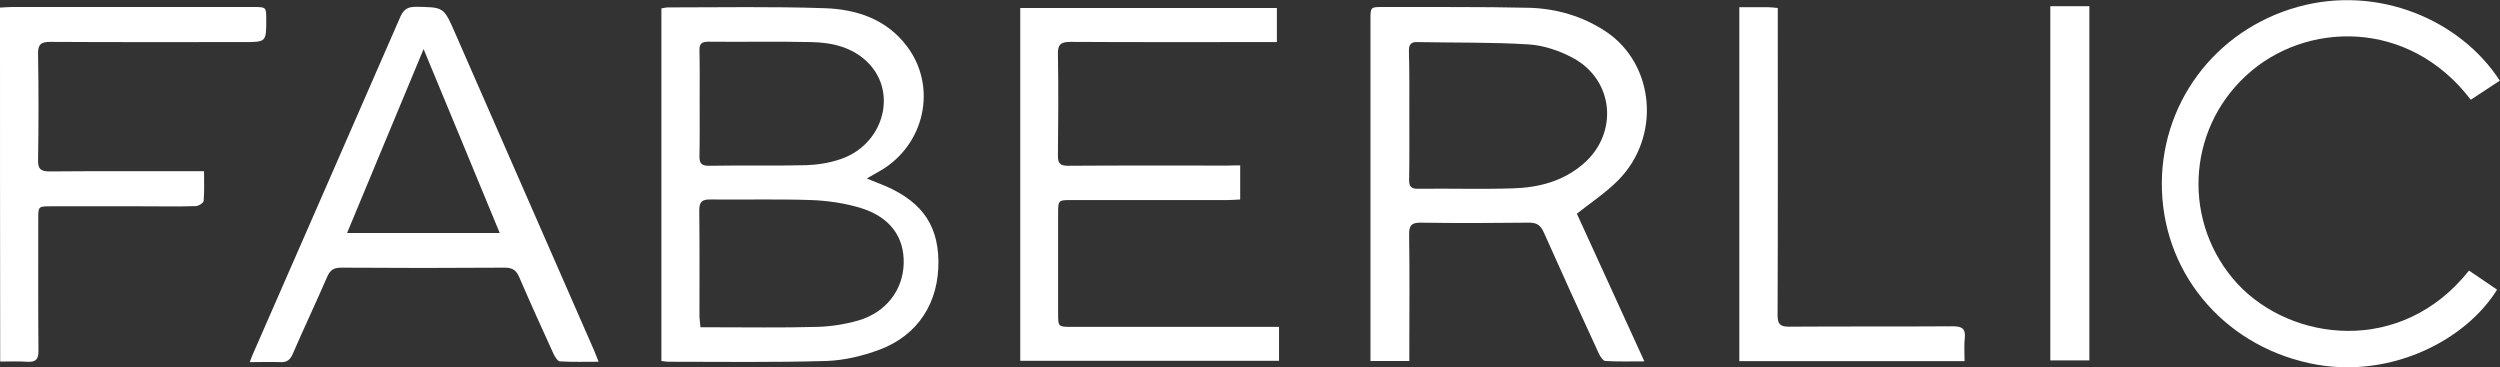 <svg width="497" height="73" viewBox="0 0 497 73" fill="none" xmlns="http://www.w3.org/2000/svg">
<rect x="0" y="0" width="497" height="73" fill="#333333" stroke="none"/>
<g clip-path="url(#clip0)">
<path d="M131.485 71.761C131.485 48.331 131.485 25.056 131.485 1.665C131.992 1.588 132.421 1.472 132.851 1.472C143.187 1.472 153.523 1.278 163.859 1.627C170.256 1.82 176.224 3.795 180.28 9.178C186.404 17.233 183.869 28.813 174.976 33.963C174.196 34.428 173.416 34.854 172.323 35.474C173.221 35.861 173.845 36.132 174.508 36.364C182.777 39.501 186.443 44.226 186.56 51.855C186.677 60.065 182.582 66.61 174.859 69.515C171.504 70.754 167.838 71.644 164.288 71.761C153.835 72.07 143.343 71.916 132.89 71.916C132.499 71.916 132.109 71.838 131.485 71.761ZM139.247 65.061C140.027 65.061 140.652 65.061 141.276 65.061C148.335 65.061 155.434 65.177 162.494 64.984C165.186 64.906 167.916 64.48 170.529 63.744C176.107 62.157 179.539 57.703 179.656 52.32C179.773 47.053 176.887 43.103 171.036 41.322C167.916 40.392 164.561 39.889 161.285 39.772C154.615 39.54 147.906 39.734 141.237 39.656C139.52 39.617 139.013 40.16 139.013 41.864C139.091 48.873 139.052 55.922 139.052 62.931C139.091 63.589 139.169 64.209 139.247 65.061ZM139.091 20.486C139.091 23.972 139.13 27.457 139.052 30.943C139.013 32.376 139.364 32.995 141.003 32.956C147.438 32.84 153.874 32.995 160.271 32.84C162.572 32.763 164.952 32.376 167.097 31.64C175.483 28.813 178.486 18.705 172.753 12.664C169.671 9.411 165.498 8.442 161.246 8.365C154.42 8.21 147.633 8.365 140.808 8.288C139.403 8.288 139.013 8.791 139.052 10.069C139.13 13.554 139.091 17.04 139.091 20.486Z" fill="white"/>
<path d="M280.172 71.761C277.481 71.761 275.101 71.761 272.449 71.761C272.449 70.87 272.449 70.134 272.449 69.36C272.449 47.556 272.449 25.753 272.449 3.95C272.449 1.394 272.449 1.394 274.945 1.394C284.618 1.433 294.331 1.317 304.004 1.549C309.426 1.704 314.652 3.214 319.255 6.274C329.006 12.78 330.254 27.264 321.634 35.9C319.255 38.301 316.368 40.198 313.482 42.483C317.812 51.971 322.297 61.73 326.9 71.838C324.091 71.838 321.595 71.916 319.138 71.761C318.67 71.722 318.124 70.87 317.851 70.289C314.145 62.273 310.479 54.218 306.89 46.162C306.266 44.807 305.564 44.265 304.004 44.265C296.866 44.342 289.689 44.381 282.551 44.265C280.718 44.226 280.094 44.729 280.133 46.627C280.25 54.256 280.172 61.847 280.172 69.476C280.172 70.212 280.172 70.909 280.172 71.761ZM280.172 22.887C280.172 27.148 280.211 31.407 280.133 35.667C280.094 37.1 280.562 37.565 282.005 37.526C288.246 37.449 294.487 37.642 300.727 37.449C305.876 37.294 310.752 36.055 314.769 32.569C321.79 26.528 320.893 15.955 312.741 11.541C310.089 10.108 306.929 9.023 303.926 8.83C296.554 8.365 289.143 8.52 281.732 8.365C280.406 8.326 280.094 8.946 280.094 10.108C280.211 14.368 280.172 18.628 280.172 22.887Z" fill="white"/>
<path d="M246.55 32.879C246.55 35.28 246.55 37.333 246.55 39.656C245.692 39.695 244.873 39.772 244.093 39.772C233.756 39.772 223.42 39.772 213.084 39.772C210.353 39.772 210.353 39.772 210.353 42.561C210.353 49.144 210.353 55.728 210.353 62.311C210.353 64.984 210.353 64.984 213.162 64.984C225.955 64.984 238.749 64.984 251.582 64.984C252.44 64.984 253.259 64.984 254.273 64.984C254.273 67.268 254.273 69.398 254.273 71.722C237.189 71.722 220.066 71.722 202.825 71.722C202.825 48.37 202.825 25.017 202.825 1.588C219.832 1.588 236.76 1.588 253.844 1.588C253.844 3.756 253.844 5.925 253.844 8.365C253.103 8.365 252.323 8.365 251.582 8.365C238.632 8.365 225.721 8.404 212.772 8.326C210.743 8.326 210.275 8.946 210.314 10.844C210.431 17.543 210.392 24.282 210.314 30.981C210.314 32.492 210.782 32.956 212.304 32.956C222.913 32.879 233.483 32.918 244.093 32.918C244.873 32.879 245.614 32.879 246.55 32.879Z" fill="white"/>
<path d="M49.653 71.993C50.004 71.064 50.199 70.483 50.472 69.941C60.184 47.711 69.936 25.521 79.609 3.292C80.272 1.82 81.091 1.355 82.651 1.355C88.19 1.433 88.19 1.355 90.413 6.429C99.657 27.535 108.901 48.602 118.107 69.669C118.38 70.328 118.614 70.948 119.004 71.916C116.273 71.916 113.777 71.993 111.281 71.838C110.852 71.799 110.306 70.909 110.033 70.328C107.731 65.293 105.43 60.22 103.246 55.147C102.661 53.791 101.959 53.211 100.398 53.211C89.555 53.288 78.673 53.288 67.829 53.211C66.347 53.211 65.645 53.675 65.06 54.992C62.837 60.143 60.418 65.216 58.195 70.367C57.688 71.528 57.025 72.071 55.699 71.993C53.827 71.916 51.915 71.993 49.653 71.993ZM99.345 46.317C94.314 34.157 89.399 22.229 84.211 9.759C79.024 22.268 74.031 34.157 68.999 46.317C79.18 46.317 89.048 46.317 99.345 46.317Z" fill="white"/>
<path d="M490.837 53.791C492.709 55.069 494.582 56.309 496.415 57.587C490.174 67.656 475.508 75.091 460.608 72.497C443.017 69.398 430.38 55.224 429.795 37.836C429.209 20.951 440.17 5.964 456.864 1.355C472.817 -3.059 489.16 3.989 496.961 16.033C495.05 17.311 493.1 18.55 491.188 19.828C478.863 3.64 458.229 4.182 446.528 15.026C434.553 26.063 433.89 44.536 444.811 56.425C455.499 67.927 477.381 70.754 490.837 53.791Z" fill="white"/>
<path d="M0 1.51C0.858 1.472 1.599 1.394 2.379 1.394C18.371 1.394 34.363 1.394 50.355 1.394C52.93 1.394 52.93 1.394 52.93 3.911C52.93 8.365 52.93 8.365 48.405 8.365C35.611 8.365 22.779 8.404 9.985 8.326C8.113 8.326 7.528 8.868 7.567 10.727C7.684 17.776 7.684 24.785 7.567 31.833C7.528 33.654 8.152 34.08 9.907 34.08C19.346 34.002 28.747 34.041 38.186 34.041C38.888 34.041 39.59 34.041 40.565 34.041C40.565 36.093 40.643 38.03 40.487 39.927C40.448 40.353 39.473 40.973 38.888 40.973C35.377 41.089 31.867 41.012 28.357 41.012C22.311 41.012 16.265 41.012 10.219 41.012C7.606 41.012 7.606 41.012 7.606 43.529C7.606 52.242 7.567 60.956 7.645 69.669C7.684 71.49 7.06 72.032 5.344 71.916C3.627 71.799 1.872 71.877 0.039 71.877C0 48.37 0 25.095 0 1.51Z" fill="white"/>
<path d="M390.556 71.799C375.461 71.799 360.717 71.799 345.778 71.799C345.778 48.37 345.778 25.017 345.778 1.433C347.728 1.433 349.601 1.433 351.473 1.433C352.058 1.433 352.604 1.51 353.423 1.588C353.423 2.44 353.423 3.214 353.423 3.95C353.423 23.507 353.462 43.064 353.384 62.621C353.384 64.403 353.852 64.945 355.646 64.945C366.49 64.867 377.372 64.945 388.215 64.867C390.088 64.867 390.79 65.371 390.595 67.23C390.439 68.663 390.556 70.134 390.556 71.799Z" fill="white"/>
<path d="M407.601 1.239C410.253 1.239 412.75 1.239 415.363 1.239C415.363 24.746 415.363 48.137 415.363 71.645C412.789 71.645 410.253 71.645 407.601 71.645C407.601 48.215 407.601 24.824 407.601 1.239Z" fill="white"/>
</g>
<defs>
<clipPath id="clip0">
<rect width="497" height="73" fill="white"/>
</clipPath>
</defs>
</svg>
